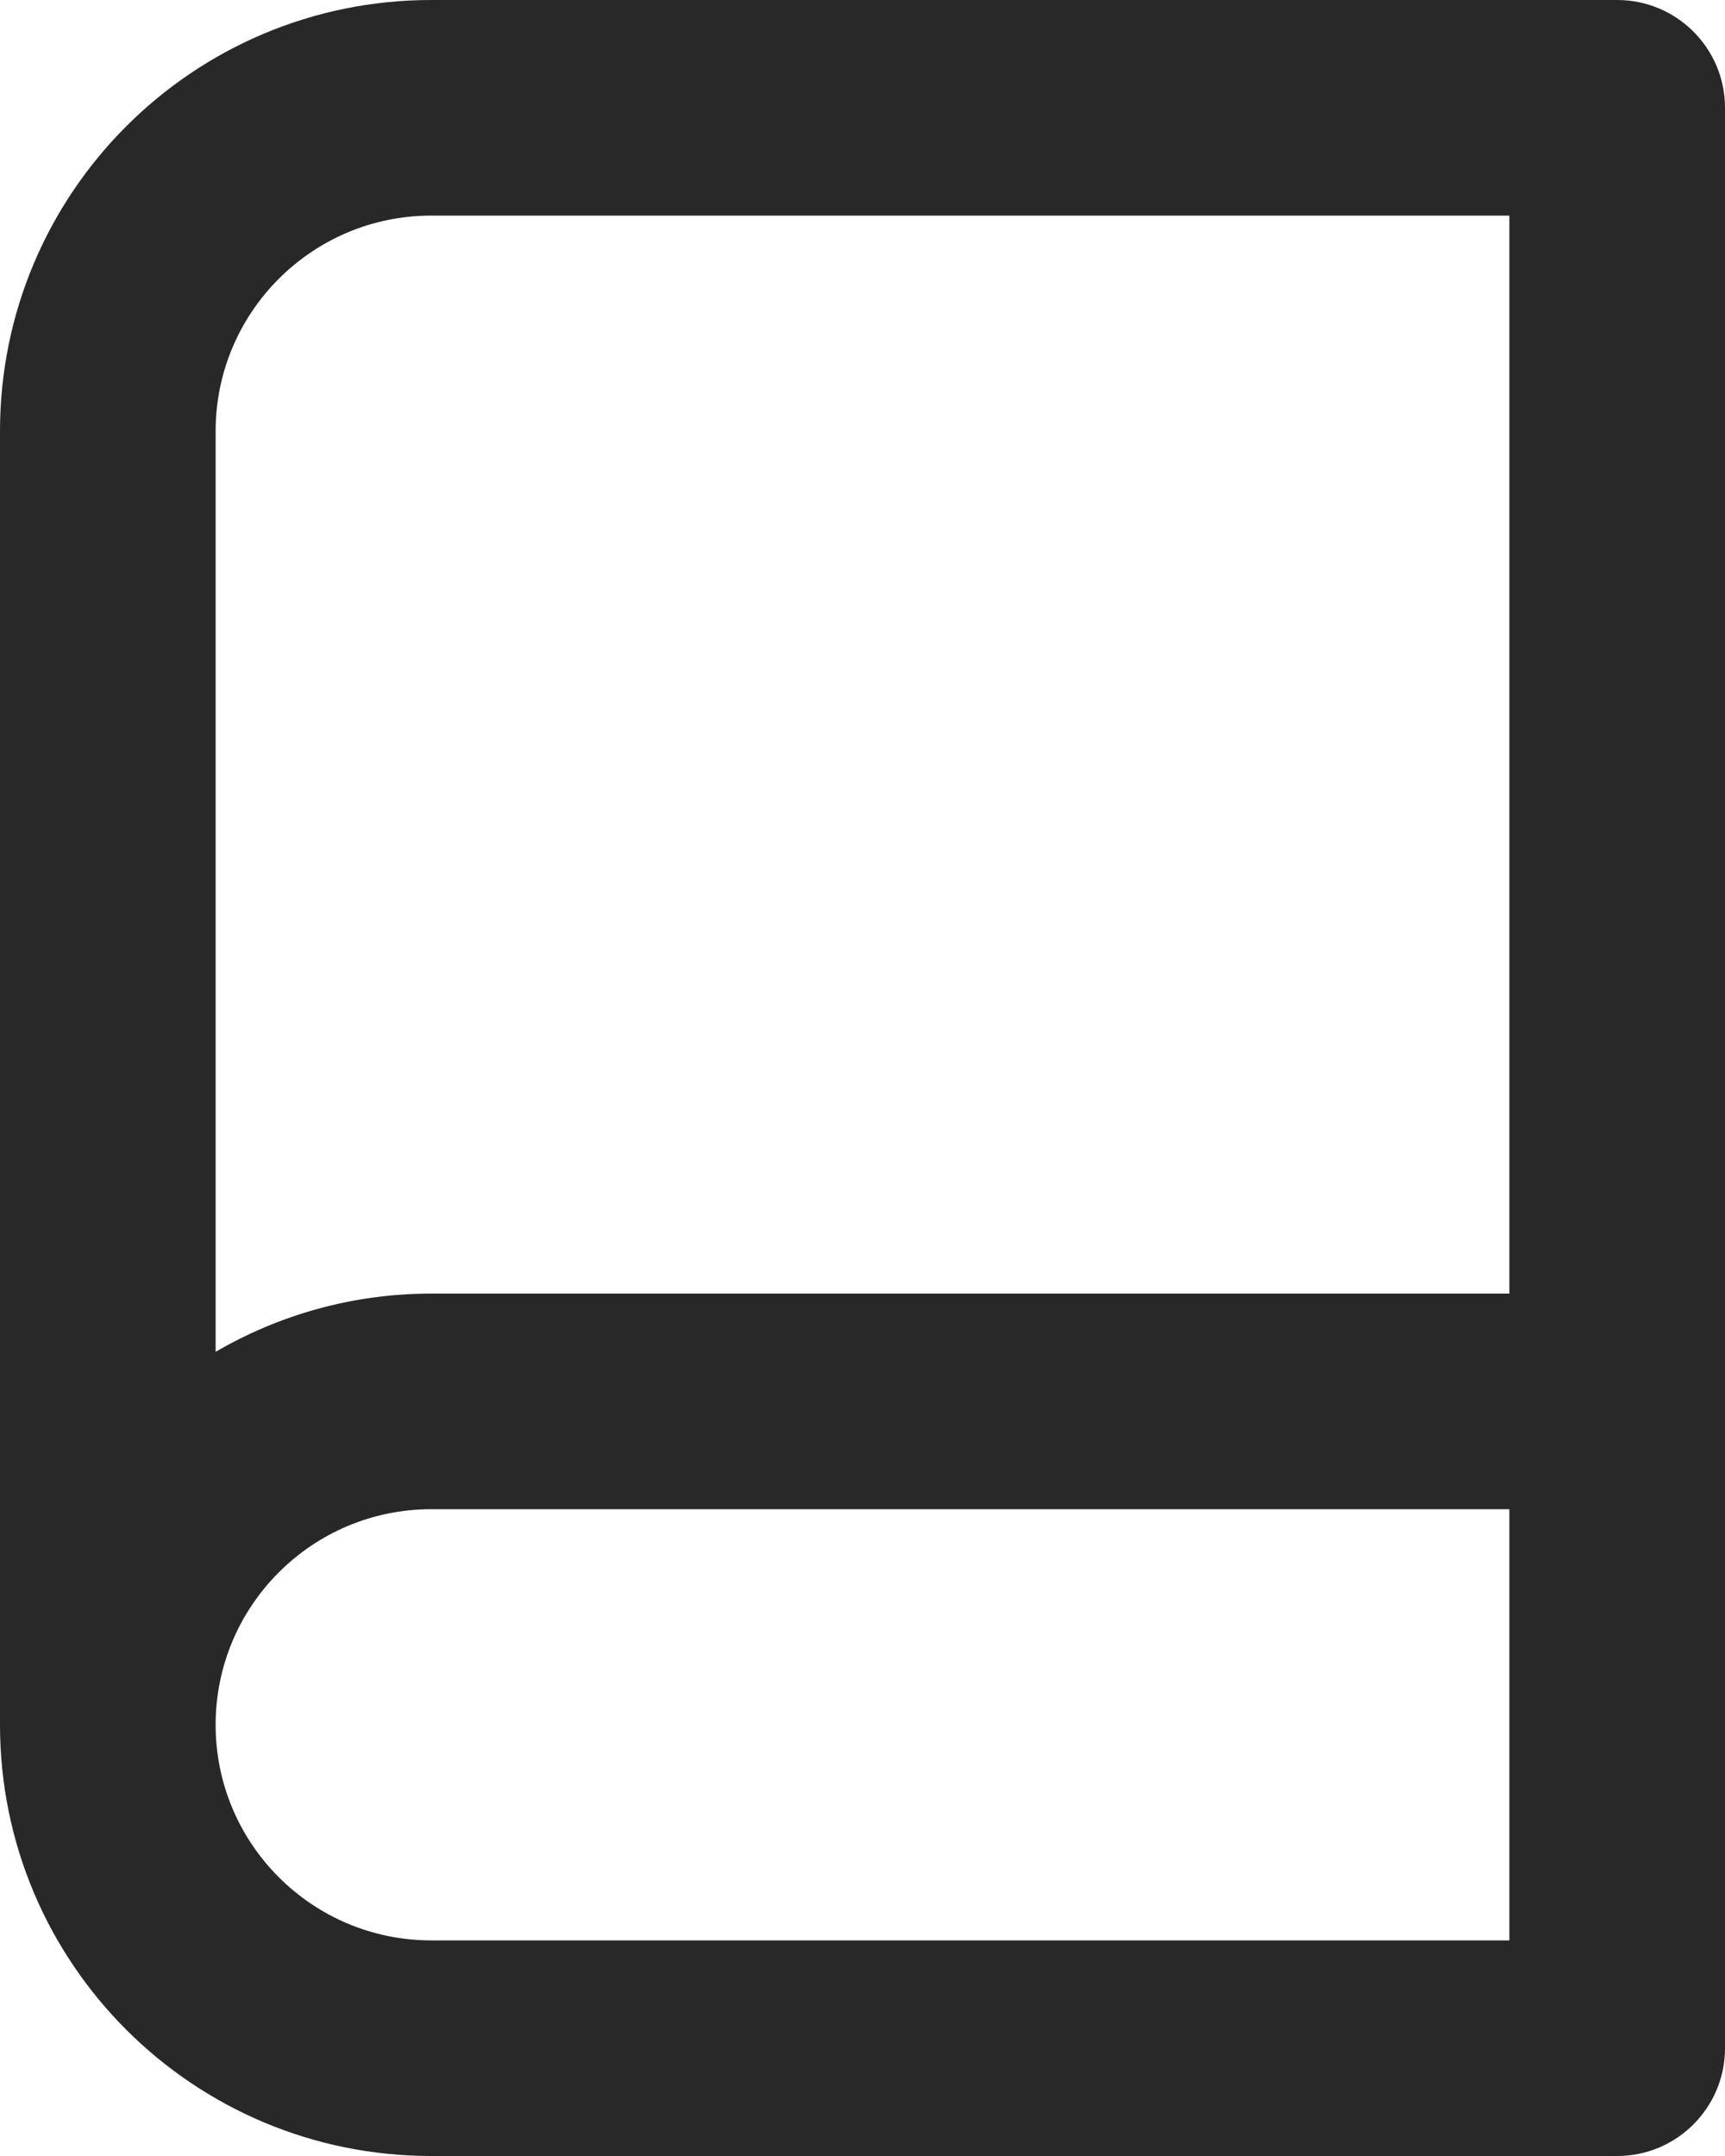 <svg preserveAspectRatio="none" width="100%" height="100%" overflow="visible" style="display: block;" viewBox="0 0 8 10" fill="none" xmlns="http://www.w3.org/2000/svg">
<path id="Union" d="M7.5 0C7.776 2.41595e-07 8 0.224 8 0.5V9.5C8 9.776 7.776 10 7.5 10H2C0.895 10 8.37545e-07 9.105 0 8C0 7.937 0.004 7.875 0.01 7.813C0.004 7.875 0 7.937 0 8V2C0 0.895 0.895 0 2 0H7.5ZM2 7C1.448 7 1 7.448 1 8C1 8.552 1.448 9 2 9H7V7H2ZM0.083 7.428C0.049 7.541 0.026 7.658 0.013 7.778C0.026 7.658 0.049 7.541 0.083 7.428ZM0.145 7.253C0.128 7.295 0.113 7.337 0.099 7.38C0.113 7.337 0.128 7.295 0.145 7.253ZM0.226 7.078C0.21 7.108 0.196 7.14 0.182 7.171C0.196 7.14 0.21 7.108 0.226 7.078ZM0.322 6.913C0.304 6.941 0.287 6.971 0.27 7C0.287 6.971 0.304 6.941 0.322 6.913ZM0.545 6.63C0.524 6.652 0.503 6.675 0.482 6.698C0.503 6.675 0.524 6.652 0.545 6.63ZM0.696 6.484C0.678 6.5 0.661 6.516 0.644 6.532C0.661 6.516 0.678 6.5 0.696 6.484ZM0.812 6.394C0.798 6.404 0.784 6.413 0.771 6.424C0.784 6.413 0.798 6.404 0.812 6.394ZM2 1C1.448 1 1 1.448 1 2V6.27C1.294 6.099 1.635 6 2 6H7V1H2Z" fill="#282828"/>
</svg>
